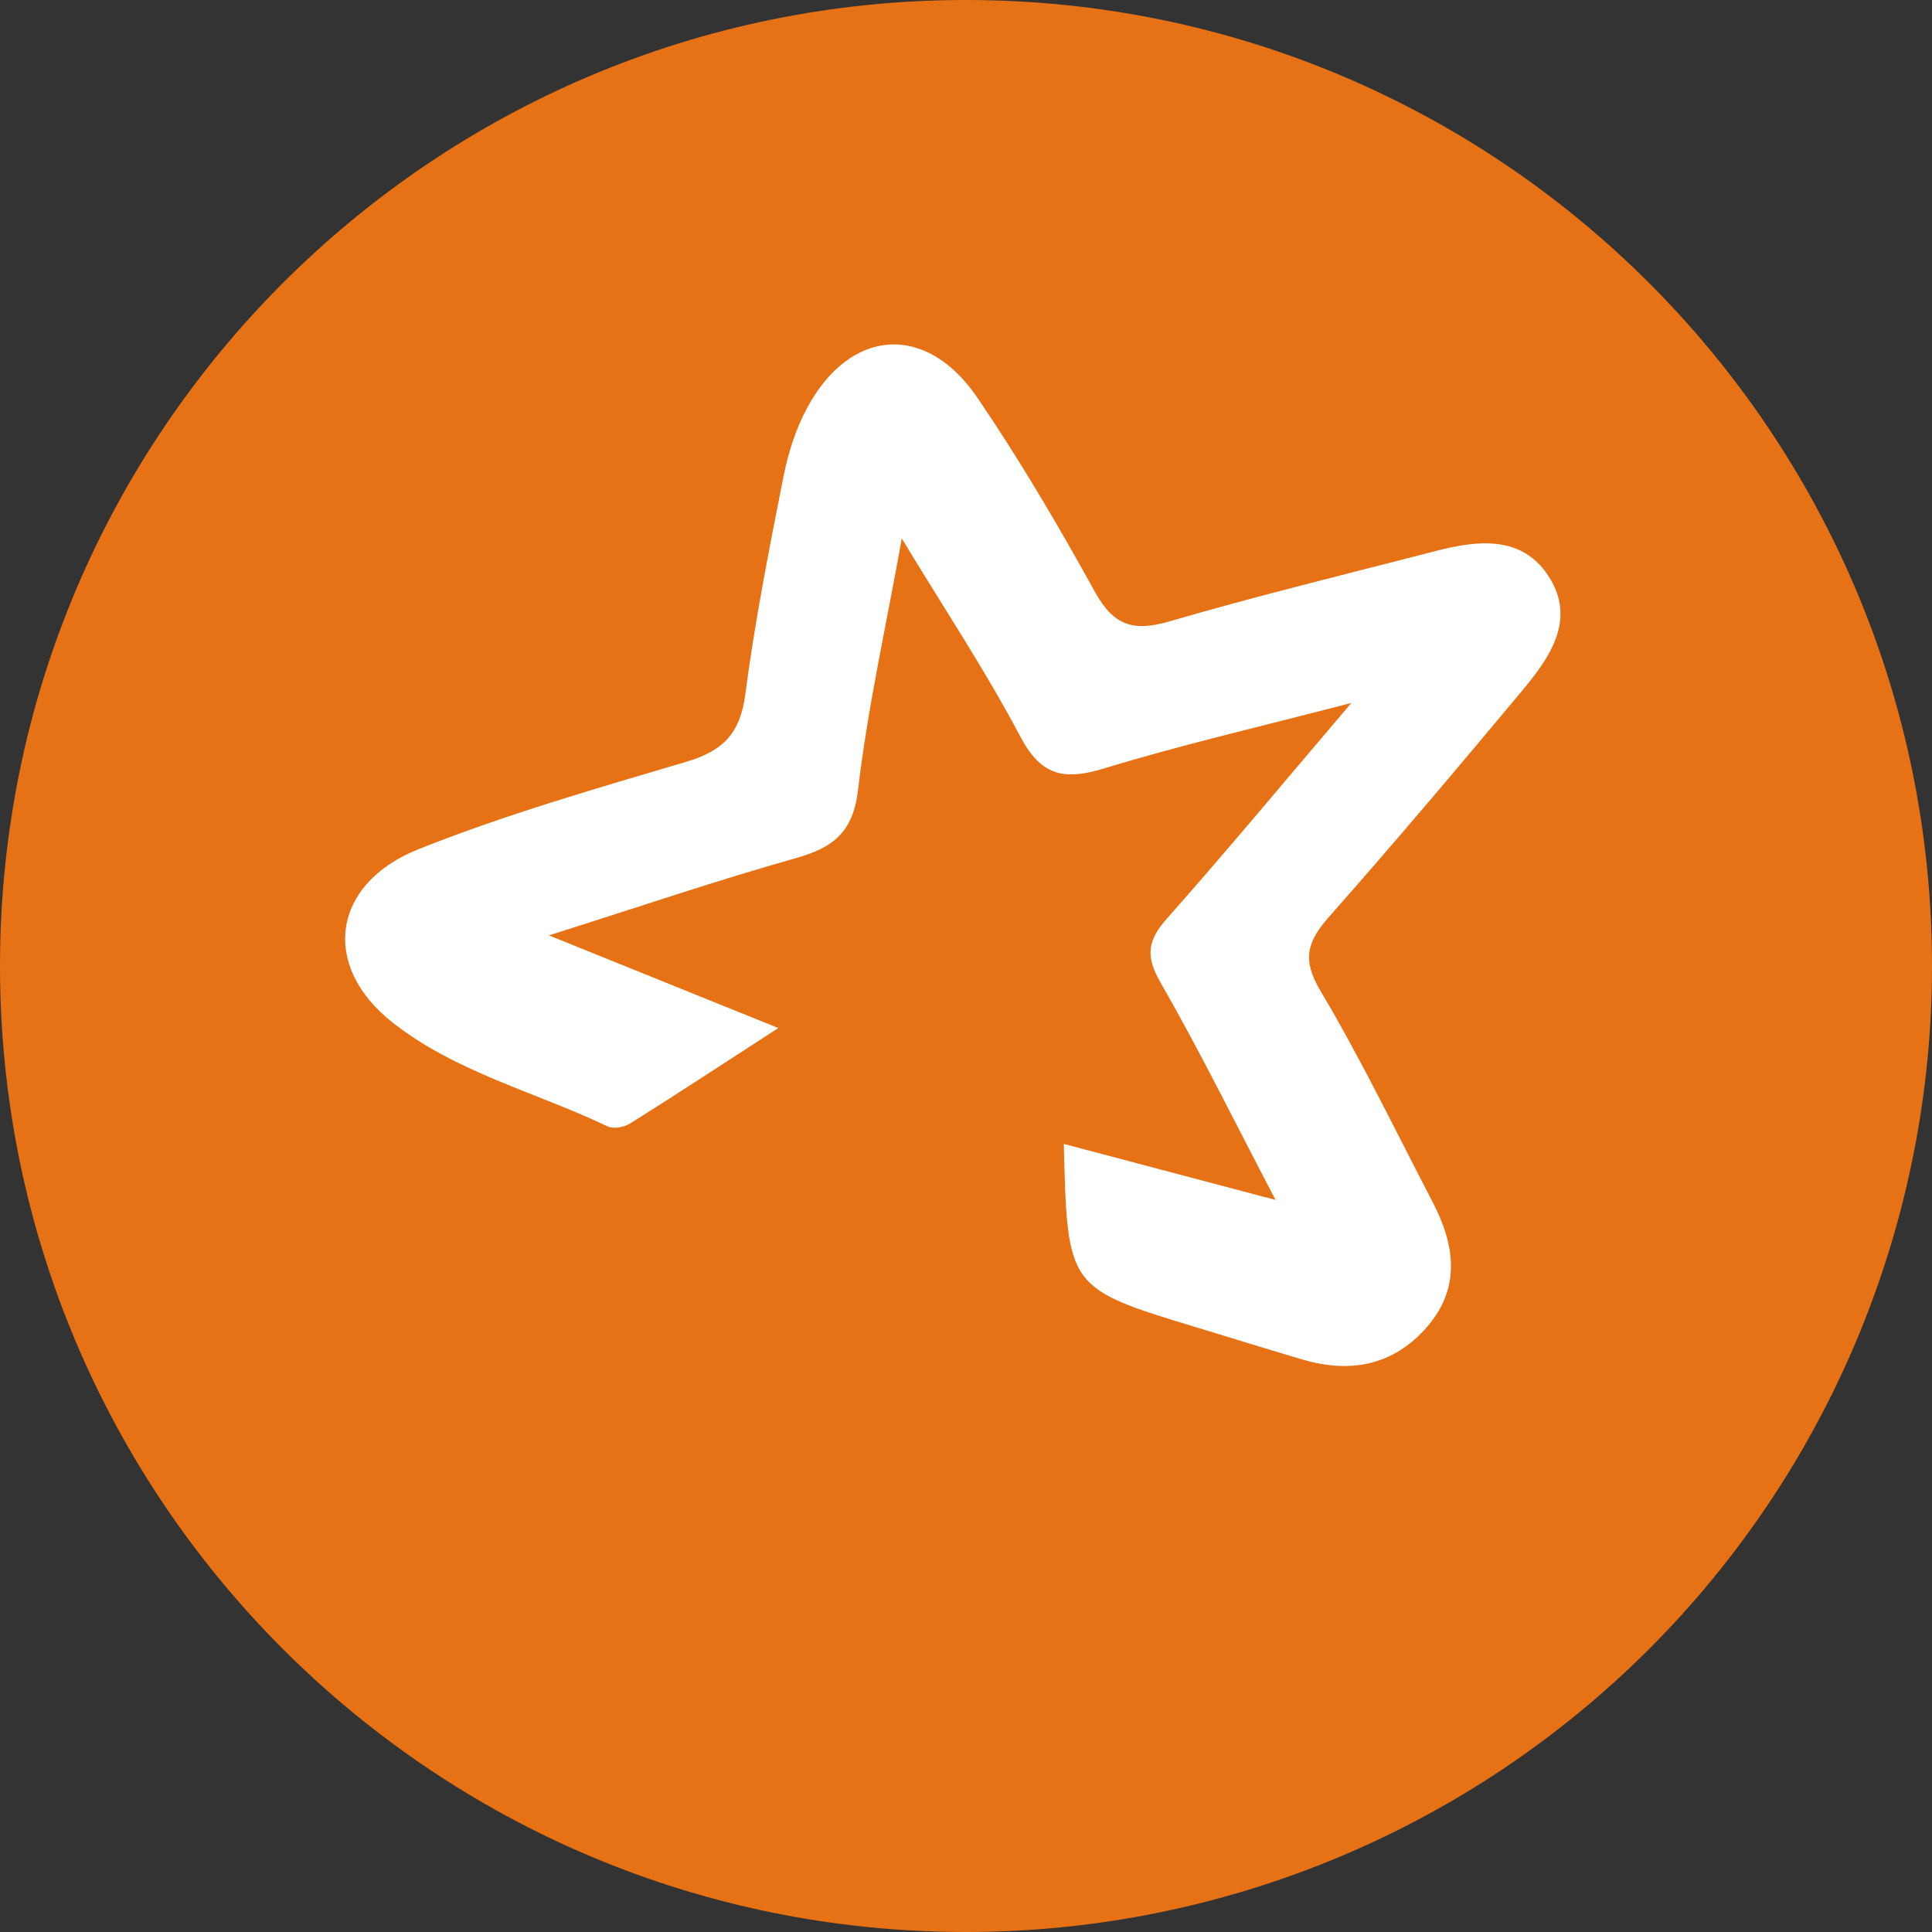 <?xml version="1.0" encoding="UTF-8" standalone="no"?>
<svg xmlns="http://www.w3.org/2000/svg" height="100px" width="100px" version="1.1" xmlns:xlink="http://www.w3.org/1999/xlink" viewBox="0 0 100 100"><rect x="0" y="0" width="100" height="100" fill="#333333" stroke="none"/><!-- Generator: Sketch 43.2 (39069) - http://www.bohemiancoding.com/sketch -->
 <title>spark</title>
 <desc>Created with Sketch.</desc>
 <g id="Page-1" fill-rule="evenodd" fill="none">
  <g id="spark">
   <g id="sprak">
    <path id="path4784" fill-rule="nonzero" fill="#E77215" d="m50 1.1369e-13c-27.614-1.69e-15 -50 22.386-50 50-3.3818e-15 27.614 22.386 50 50 50 13.261 0 25.979-5.268 35.355-14.645 9.377-9.376 14.645-22.094 14.645-35.355 0-27.614-22.386-50-50-50z"/>
    <path id="path3254" fill="#fff" d="m55.063 59.209c3.581 0.948 7.109 1.881 10.96 2.9-2.103-4.015-3.922-7.714-5.971-11.281-0.783-1.364-0.638-2.171 0.351-3.286 3.086-3.484 6.06-7.066 9.545-11.159-4.737 1.235-8.827 2.177-12.832 3.399-2.066 0.631-3.245 0.361-4.316-1.675-1.751-3.328-3.847-6.474-6.123-10.235-0.854 4.748-1.779 8.84-2.26 12.985-0.258 2.23-1.296 3.02-3.246 3.567-4.041 1.136-8.021 2.493-12.759 3.991 4.239 1.713 7.803 3.152 11.873 4.796-2.768 1.793-5.198 3.388-7.658 4.933-0.311 0.195-0.865 0.306-1.167 0.162-3.724-1.776-7.856-2.799-11.135-5.376-3.742-2.941-3.154-7.185 1.339-8.977 4.516-1.801 9.219-3.148 13.888-4.532 1.866-0.555 2.76-1.465 3.021-3.456 0.493-3.785 1.237-7.539 1.977-11.287 0.243-1.229 0.639-2.481 1.233-3.578 2.233-4.129 6.154-4.408 8.804-0.518 2.207 3.24 4.201 6.637 6.097 10.071 0.953 1.727 1.981 2.052 3.824 1.516 4.582-1.335 9.224-2.466 13.847-3.659 2.142-0.553 4.41-0.799 5.781 1.287 1.5 2.281 0.056 4.269-1.399 6.012-3.268 3.914-6.557 7.814-9.935 11.632-1.12 1.267-1.438 2.194-0.468 3.823 2.11 3.546 3.905 7.281 5.815 10.945 1.165 2.231 1.485 4.472-0.329 6.521-1.732 1.956-3.941 2.362-6.39 1.642-1.833-0.54-3.658-1.109-5.486-1.664-6.698-2.032-6.698-2.031-6.881-9.499z"/>
   </g>
  </g>
 </g>
</svg>